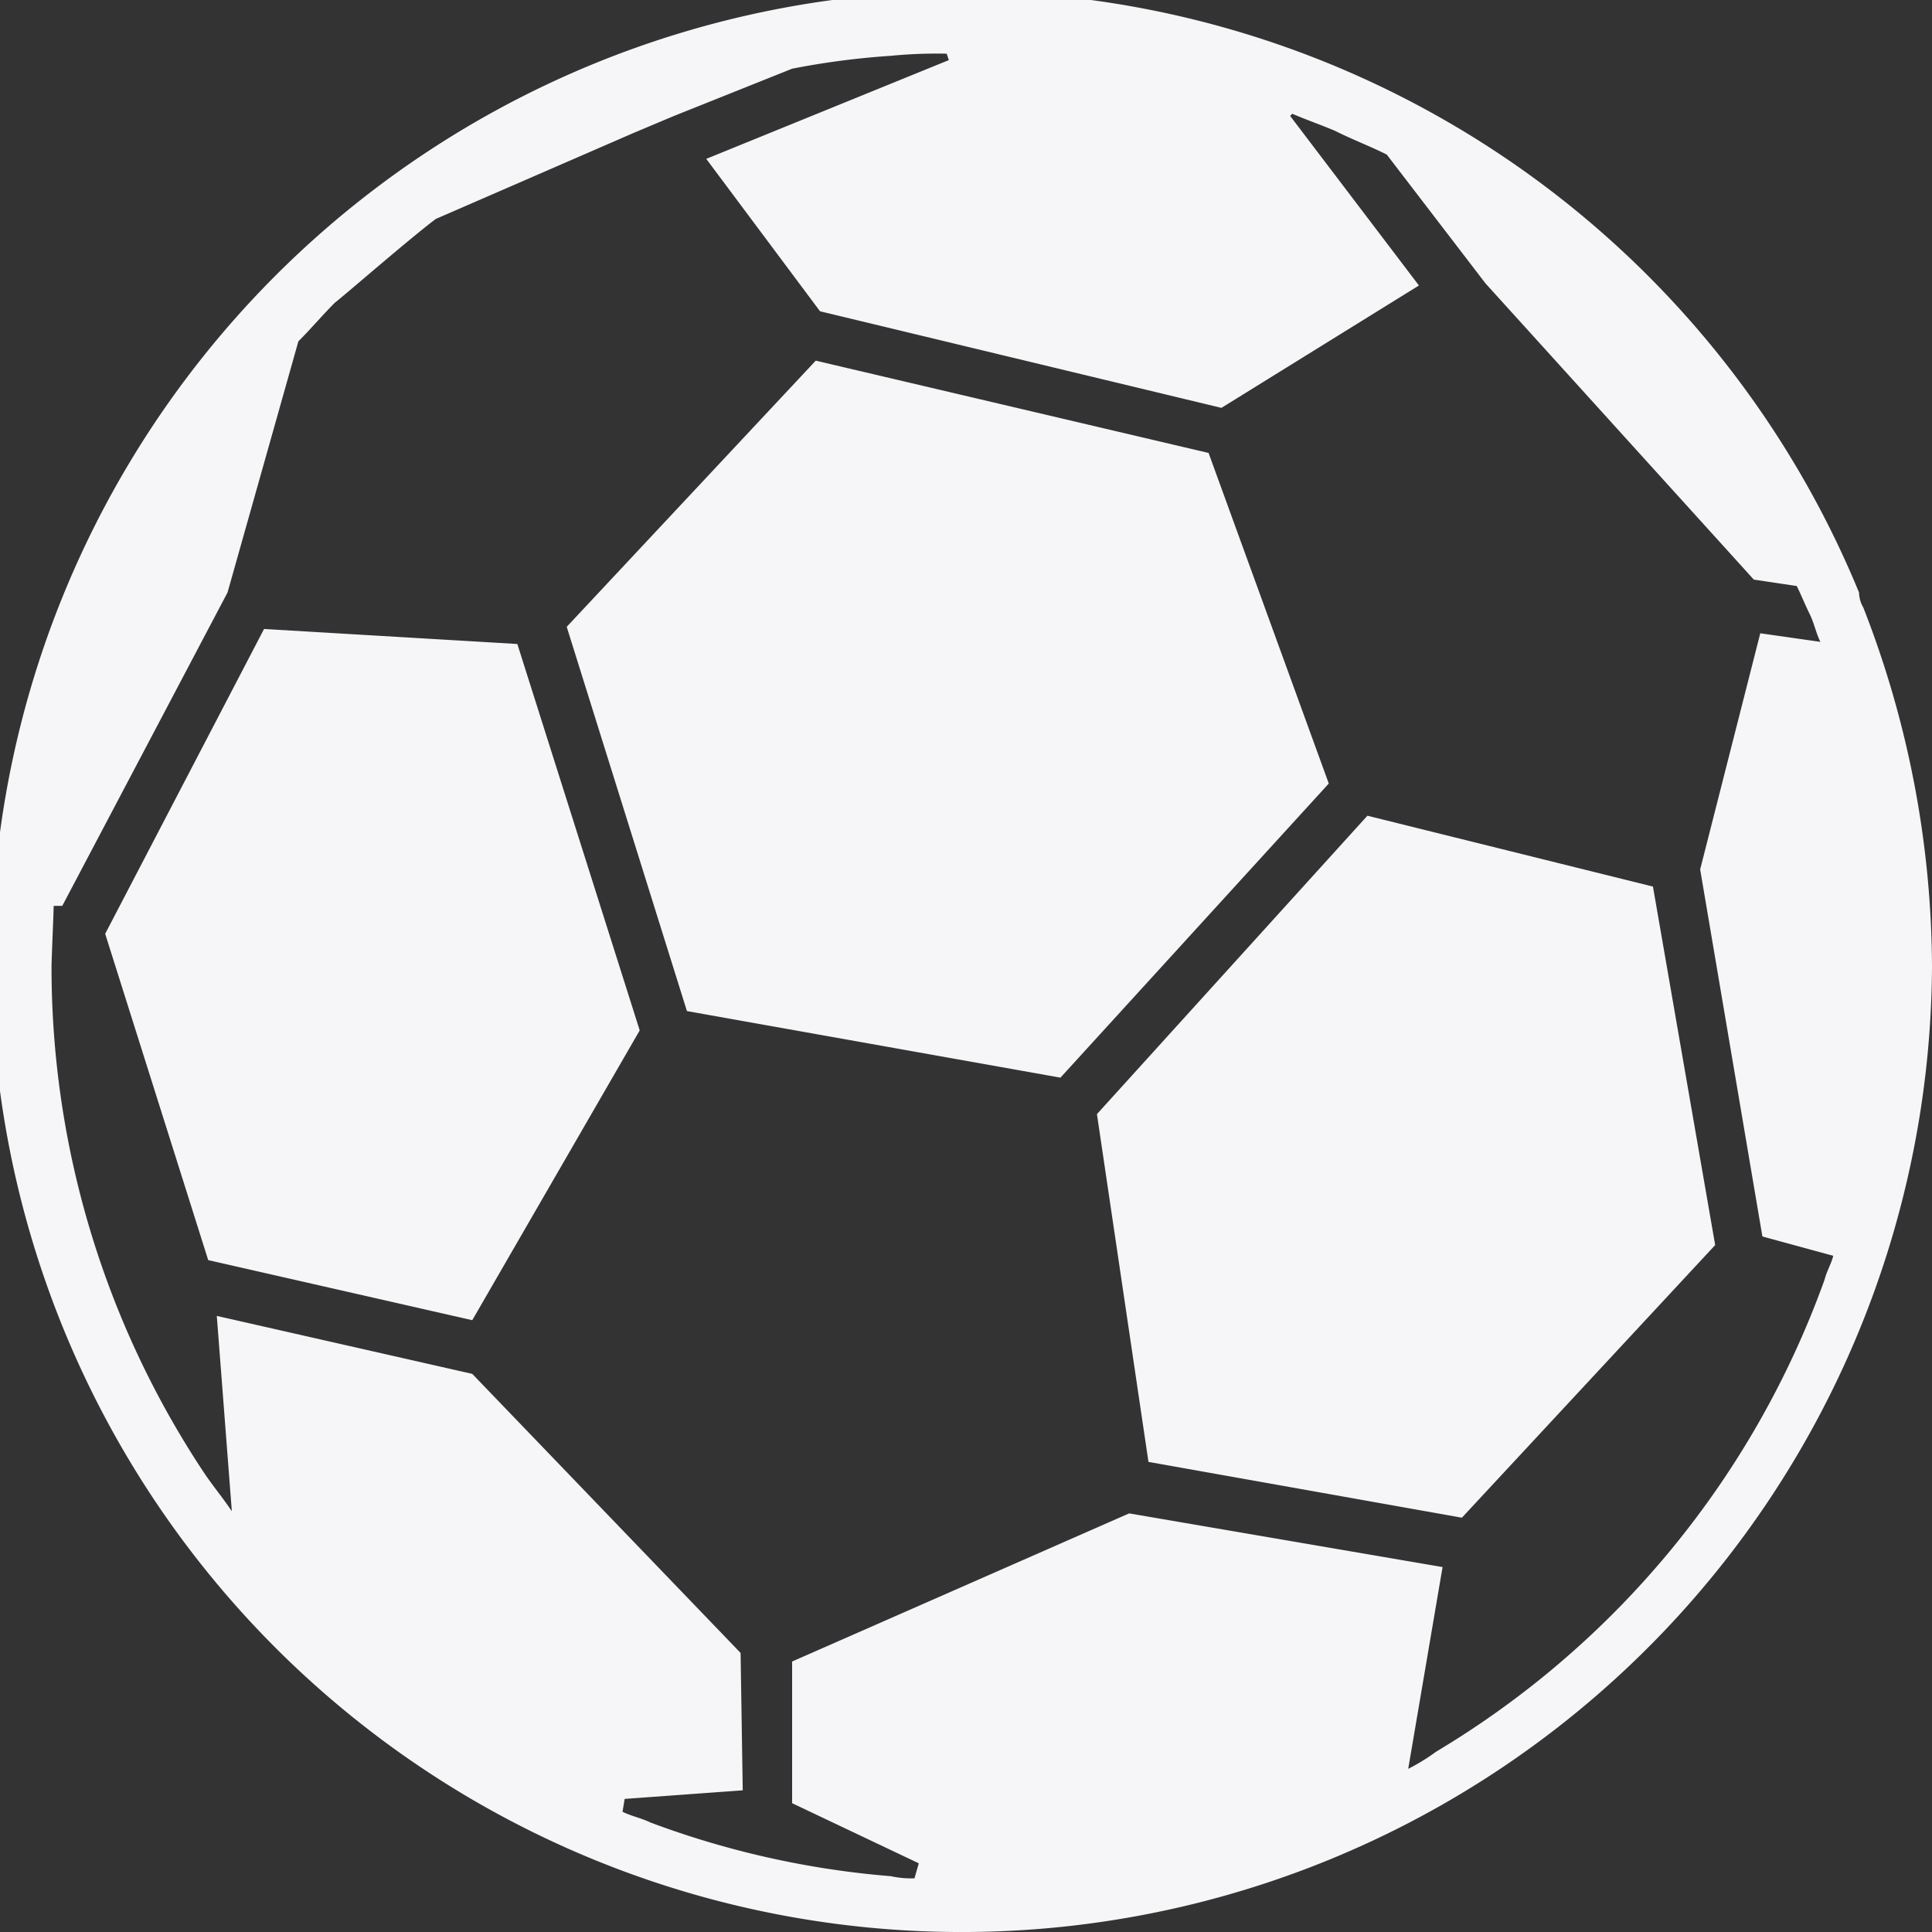 <svg xmlns="http://www.w3.org/2000/svg" width="70" height="70" viewBox="0 0 70 70">
  <rect x="0" y="0" width="70" height="70" fill="#333333" stroke="none"/>
  <defs>
    <style>
      .cls-1 {
        fill: #f6f6f8;
        fill-rule: evenodd;
      }
    </style>
  </defs>
  <path class="cls-1" d="M732.144,300.389l-4.355-11.978-14.233-3.344-9.023,9.644,4.356,13.922,13.533,2.412Zm-6.533,24.578,11.356,2.022,9.177-9.878-2.255-12.989-10.345-2.567-9.8,10.812Zm-32.044-30.178-5.756,11.044,3.733,11.823,9.567,2.177,6.067-10.5-4.434-14Zm57.944-.778a1.119,1.119,0,0,1-.155-0.544A35.157,35.157,0,1,0,754,307,36.055,36.055,0,0,0,751.511,294.011Zm-35.233,45.967a32.25,32.25,0,0,1-8.711-1.945c-0.312-.155-0.7-0.233-1.012-0.389l0.078-.466,4.278-.311-0.078-4.978-9.722-10.111-9.256-2.1,0.545,7.078c-0.311-.467-0.7-0.934-1.011-1.4A33.119,33.119,0,0,1,685.867,307c0-.233.077-1.944,0.077-2.178h0.312l5.988-11.355,2.567-9.1c0.467-.467.856-0.933,1.322-1.4,0.311-.234,2.723-2.334,3.656-3.034l7.155-3.111h0l1.478-.622h0l4.278-1.711a28.266,28.266,0,0,1,3.578-.467,17.081,17.081,0,0,1,2.022-.077l0.078,0.233-8.789,3.578,4.122,5.522,14.544,3.5,7.156-4.434-4.667-6.144,0.078-.078c0.545,0.234,1.011.389,1.556,0.622,0.622,0.312,1.244.545,1.867,0.856l3.577,4.667L747.544,293l1.556,0.233c0.156,0.311.311,0.7,0.467,1.012s0.233,0.7.389,1.011l-2.178-.311L745.6,303.5l2.255,13.3,2.567,0.7c-0.078.311-.233,0.544-0.311,0.856a32.877,32.877,0,0,1-14.078,17.111,7.169,7.169,0,0,1-1.011.622l1.245-7.311-11.356-1.945L712.7,332.2v5.133l4.589,2.178-0.156.545A3.475,3.475,0,0,1,716.278,339.978Z" transform="translate(-684 -272)"/>
</svg>
